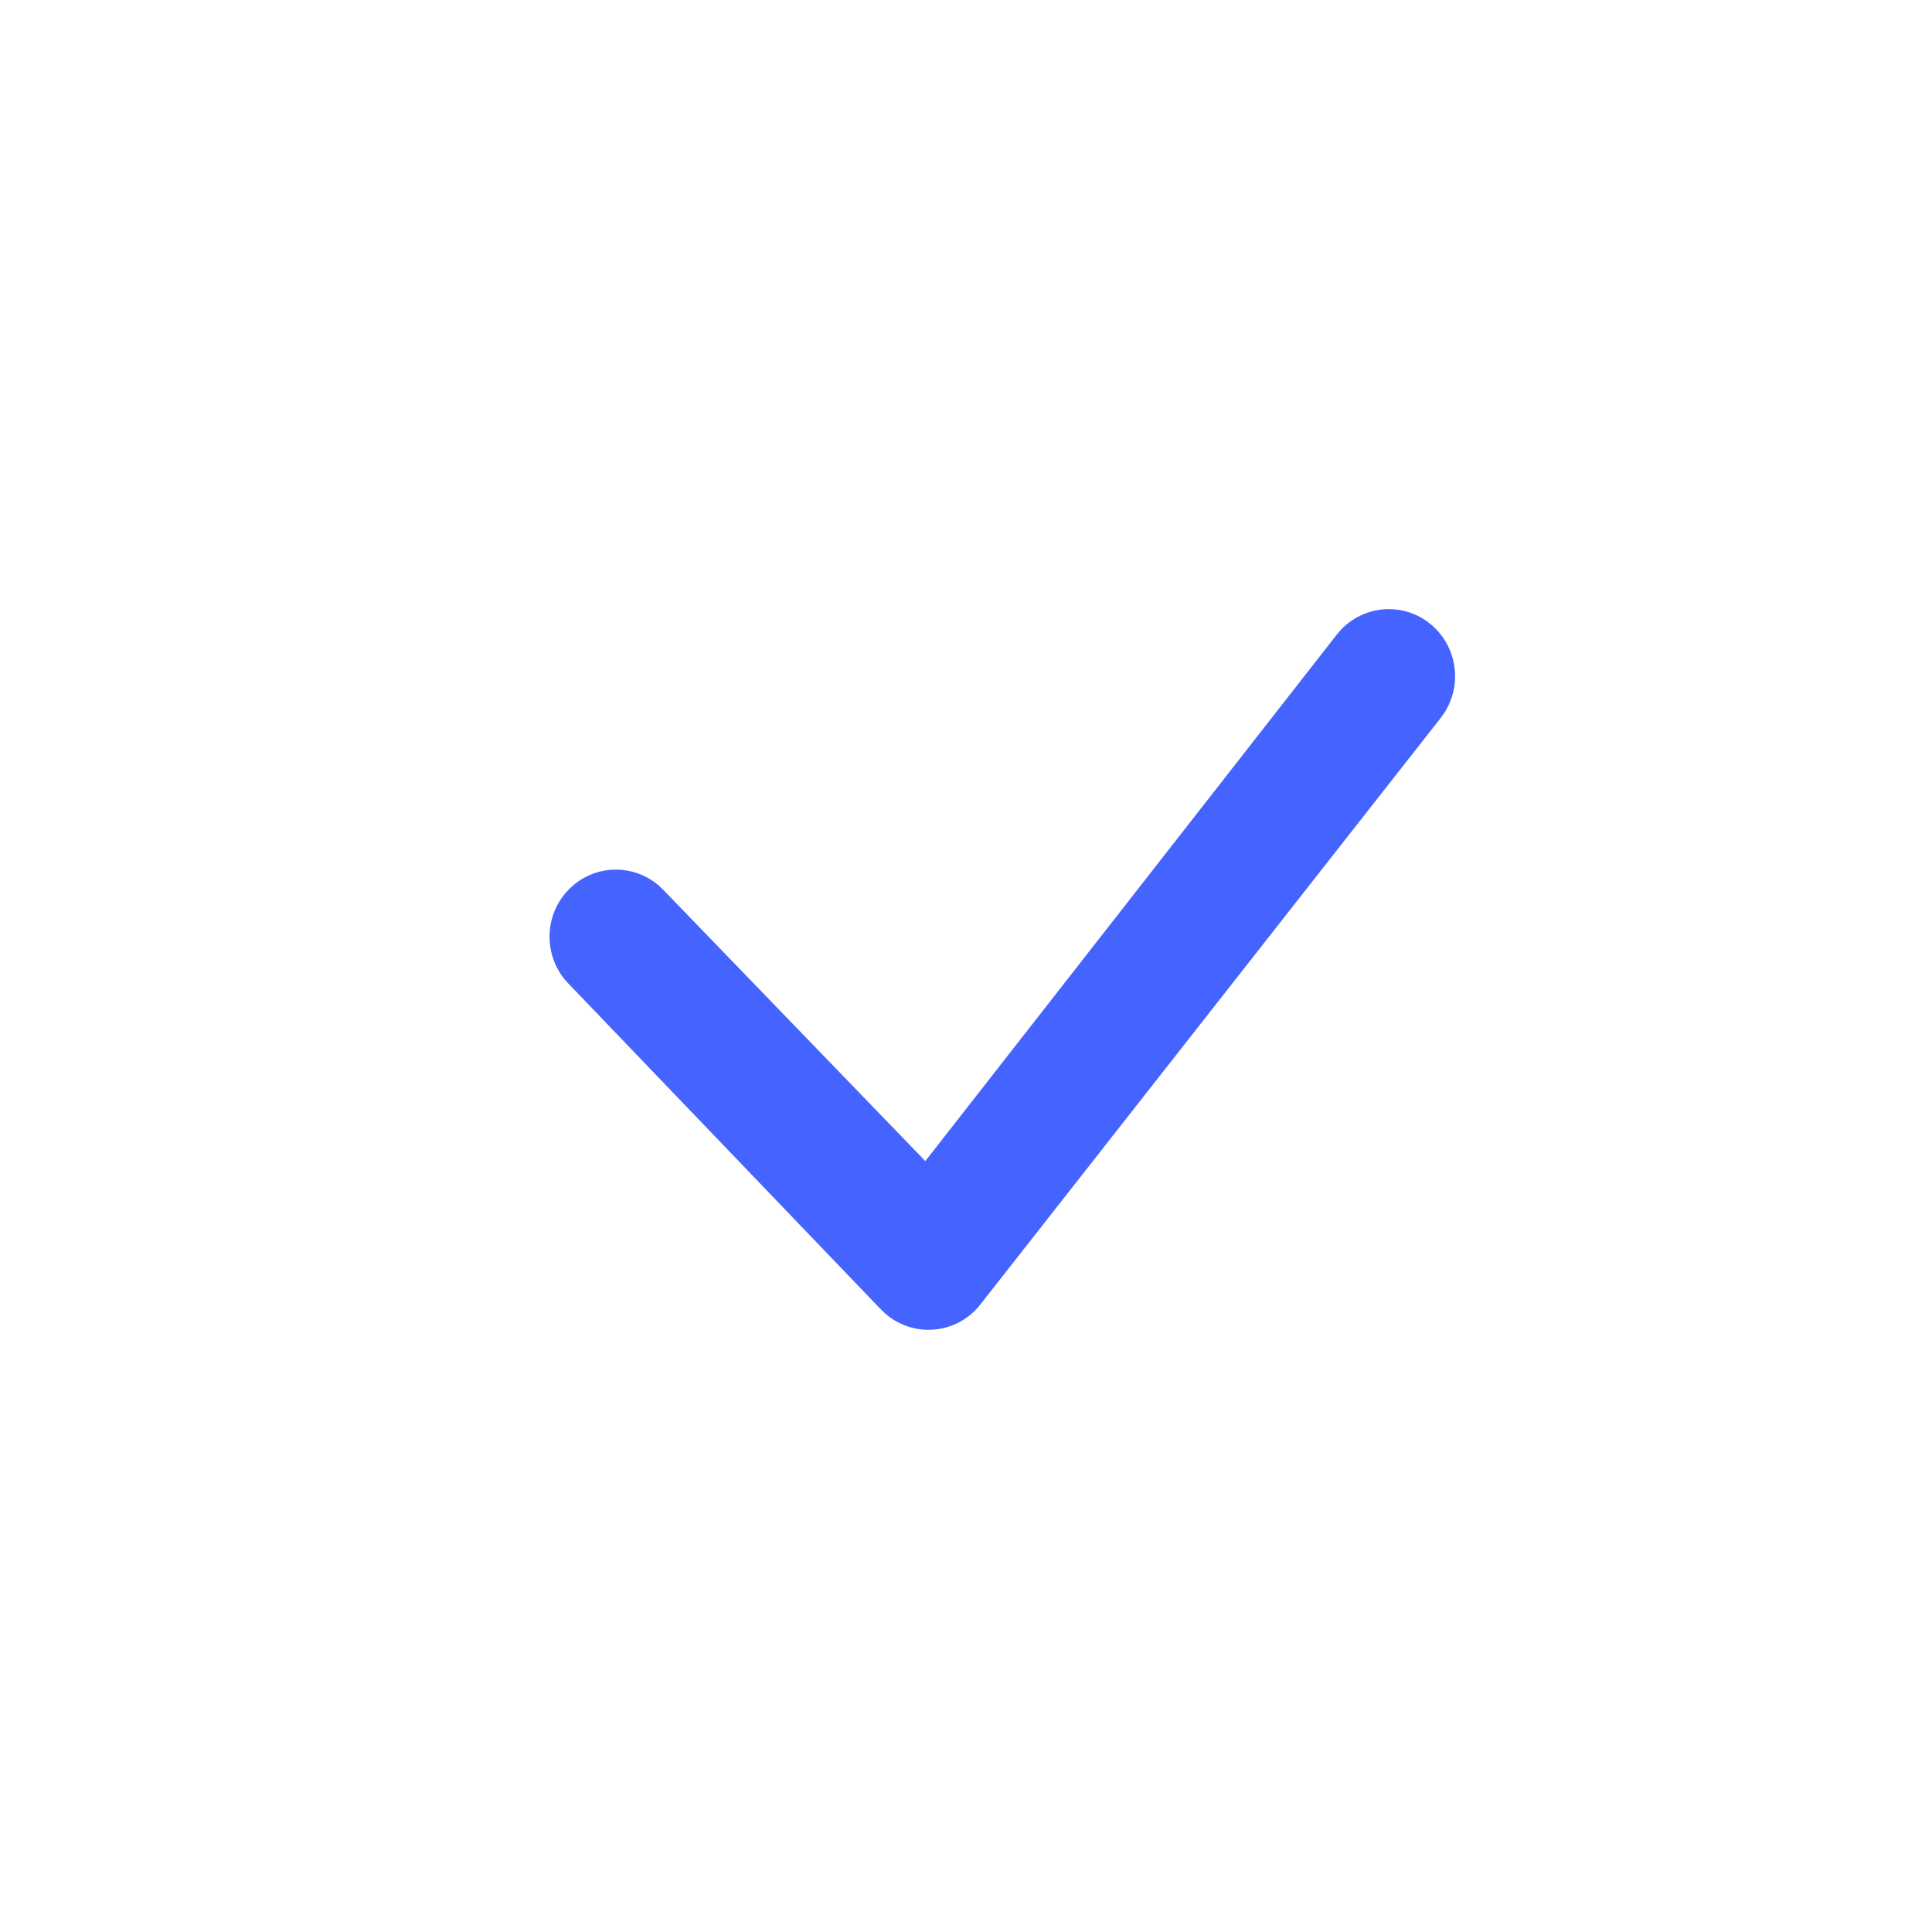 <svg xmlns="http://www.w3.org/2000/svg" width="36" height="36" viewBox="0 0 36 36">
    <path fill="#4563FF" fill-rule="evenodd" d="M24.924 11.806c.434-.533 1.213-.61 1.74-.17.49.41.59 1.123.247 1.65l-.08.11-8.576 10.927c-.444.547-1.239.605-1.756.156l-.1-.096-5.826-6.075c-.466-.504-.44-1.295.059-1.767.465-.44 1.177-.446 1.649-.035l.097.094 4.864 5.035 7.682-9.829z"/>
</svg>
